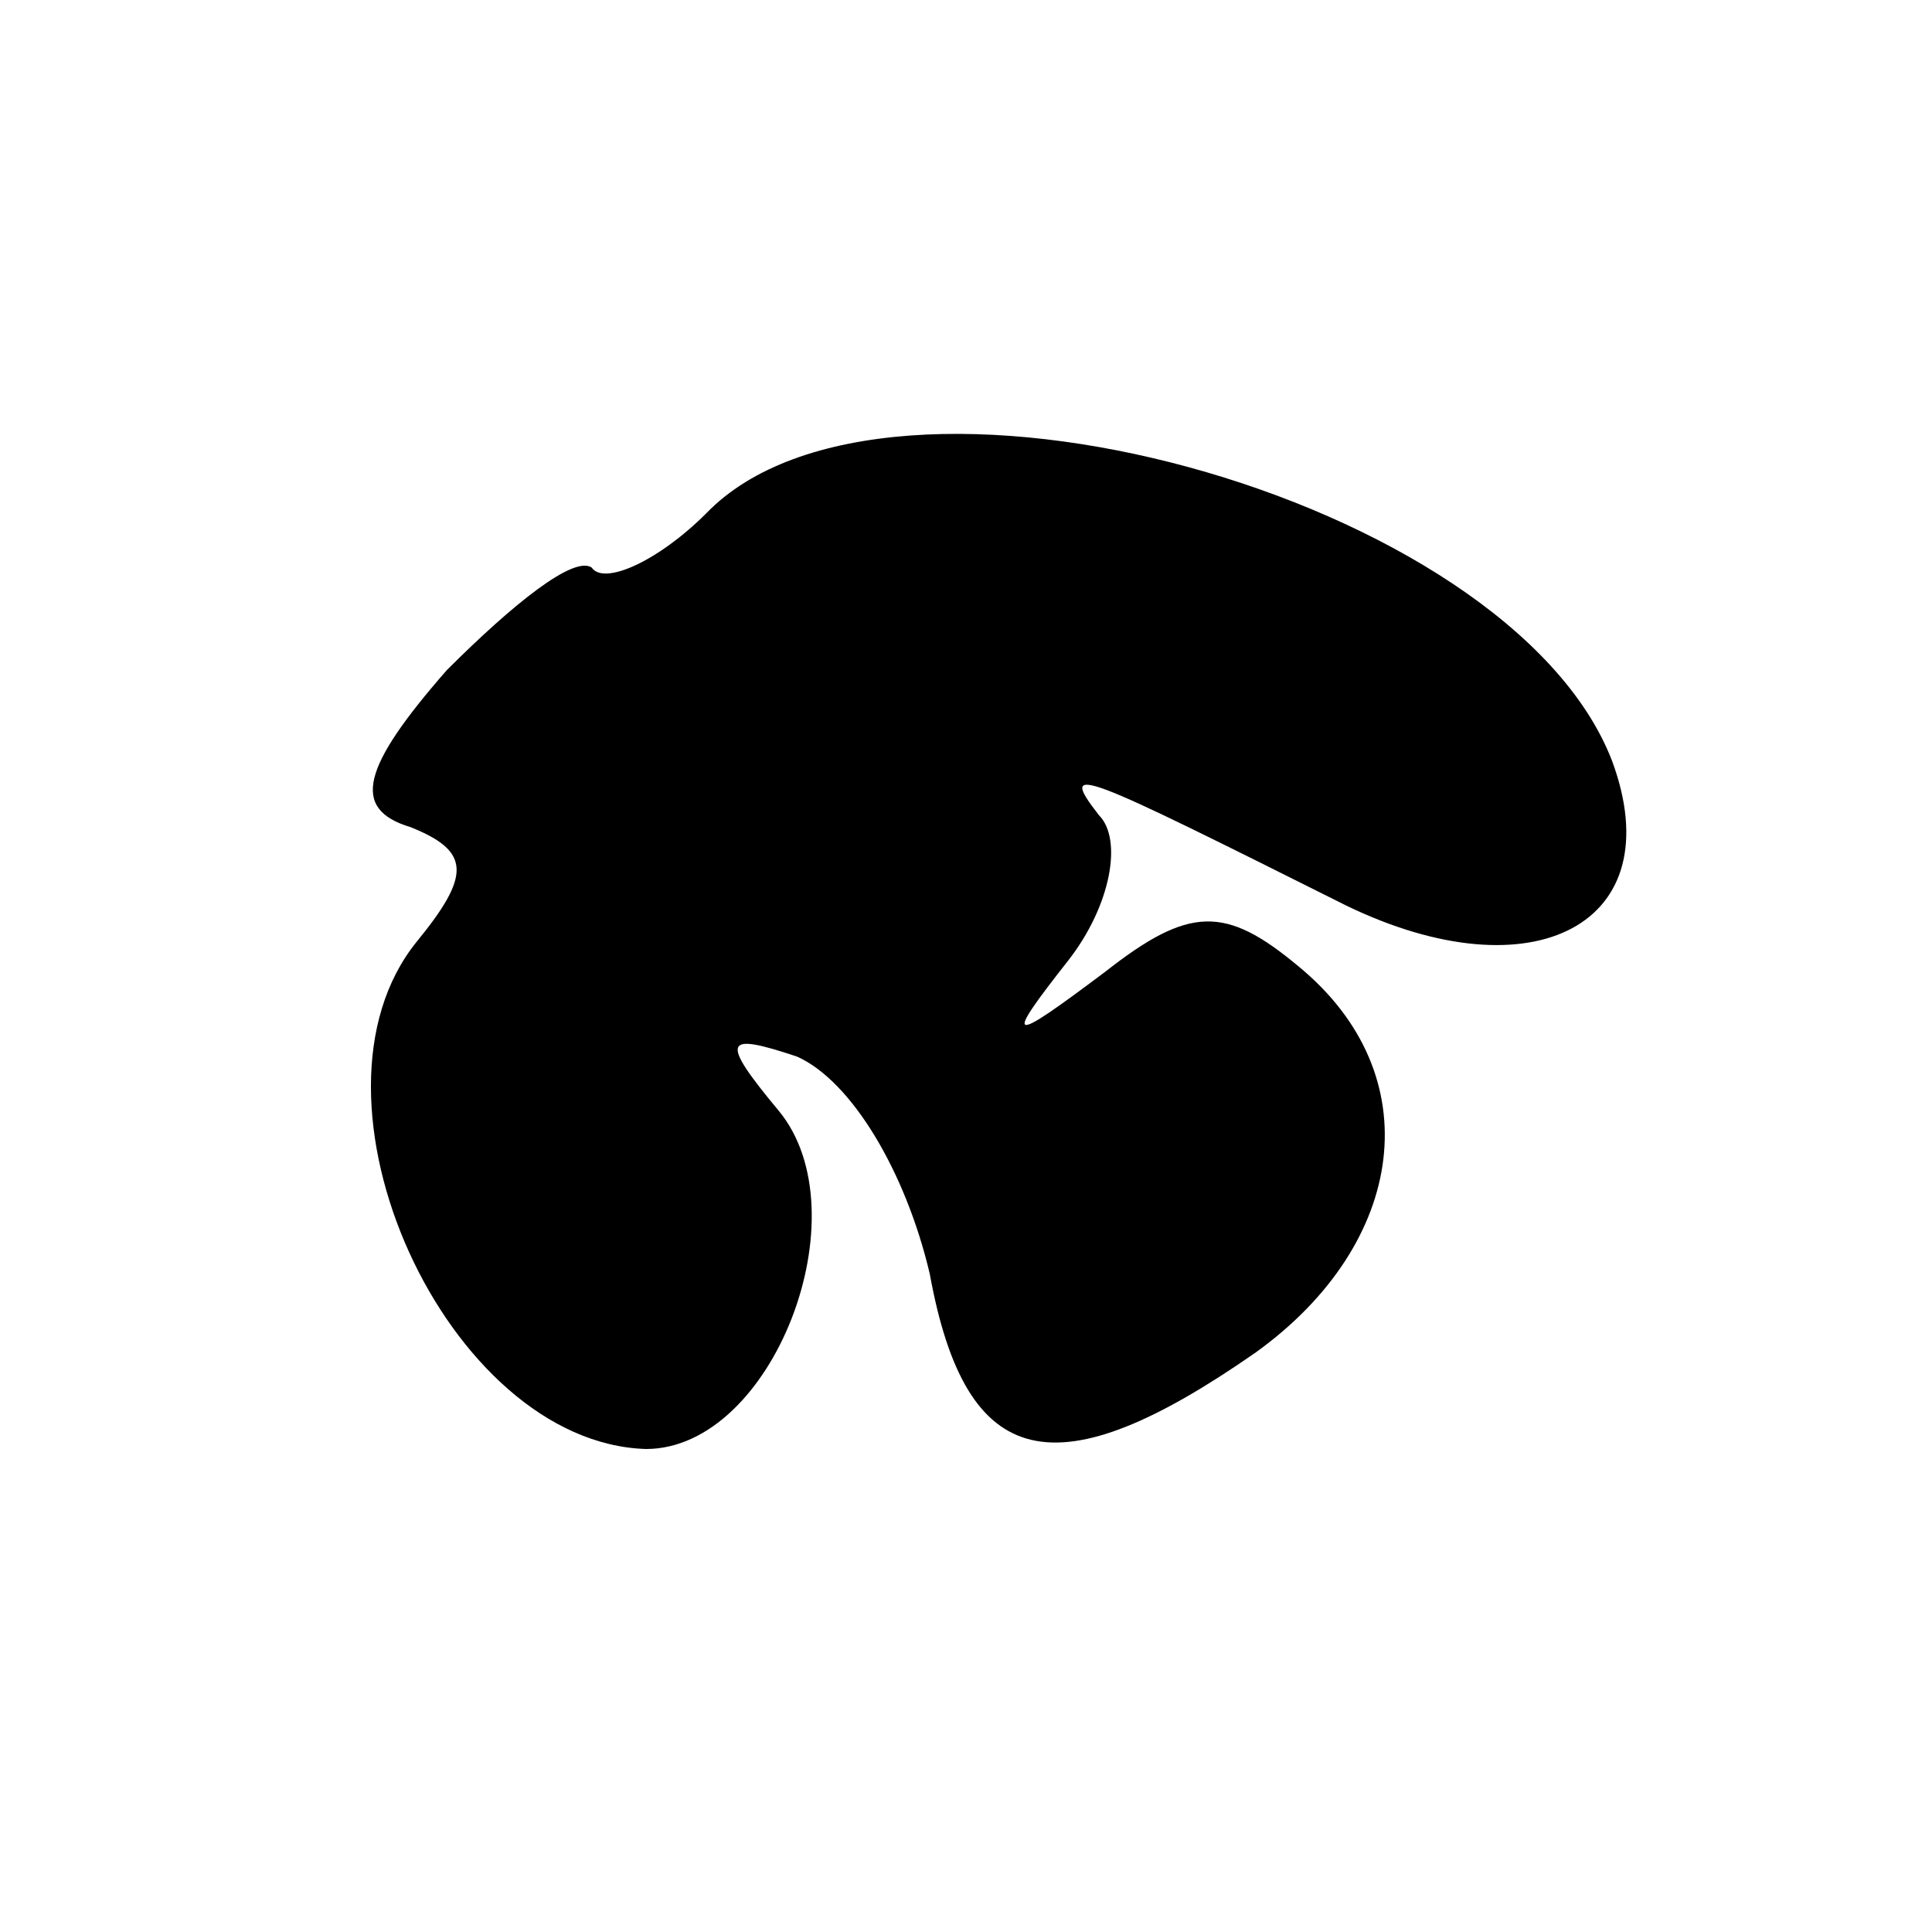 <?xml version="1.0" standalone="no"?>
<!DOCTYPE svg PUBLIC "-//W3C//DTD SVG 20010904//EN"
 "http://www.w3.org/TR/2001/REC-SVG-20010904/DTD/svg10.dtd">
<svg version="1.0" xmlns="http://www.w3.org/2000/svg"
 width="32pt" height="32pt" viewBox="0 0 32 32"
 preserveAspectRatio="xMidYMid meet">
<g transform="translate(0,32) scale(0.1,-0.1)"
fill="#000000" stroke="none">
<path fill="#000000" stroke="none" d="M117 235 c-8 -8 -17 -12 -19 -9 -3 2
-13 -6 -24 -17 -14 -16 -16 -23 -6 -26 10 -4 10 -8 1 -19 -21 -26 5 -83 38
-84 21 0 36 39 22 56 -10 12 -9 13 3 9 9 -4 18 -19 22 -36 6 -33 21 -36 54
-13 25 18 29 46 7 64 -12 10 -18 10 -32 -1 -16 -12 -17 -12 -6 2 7 9 9 20 5
24 -7 9 -3 7 41 -15 31 -15 54 -3 44 24 -17 44 -120 72 -150 41z"/>
</g>
</svg>

